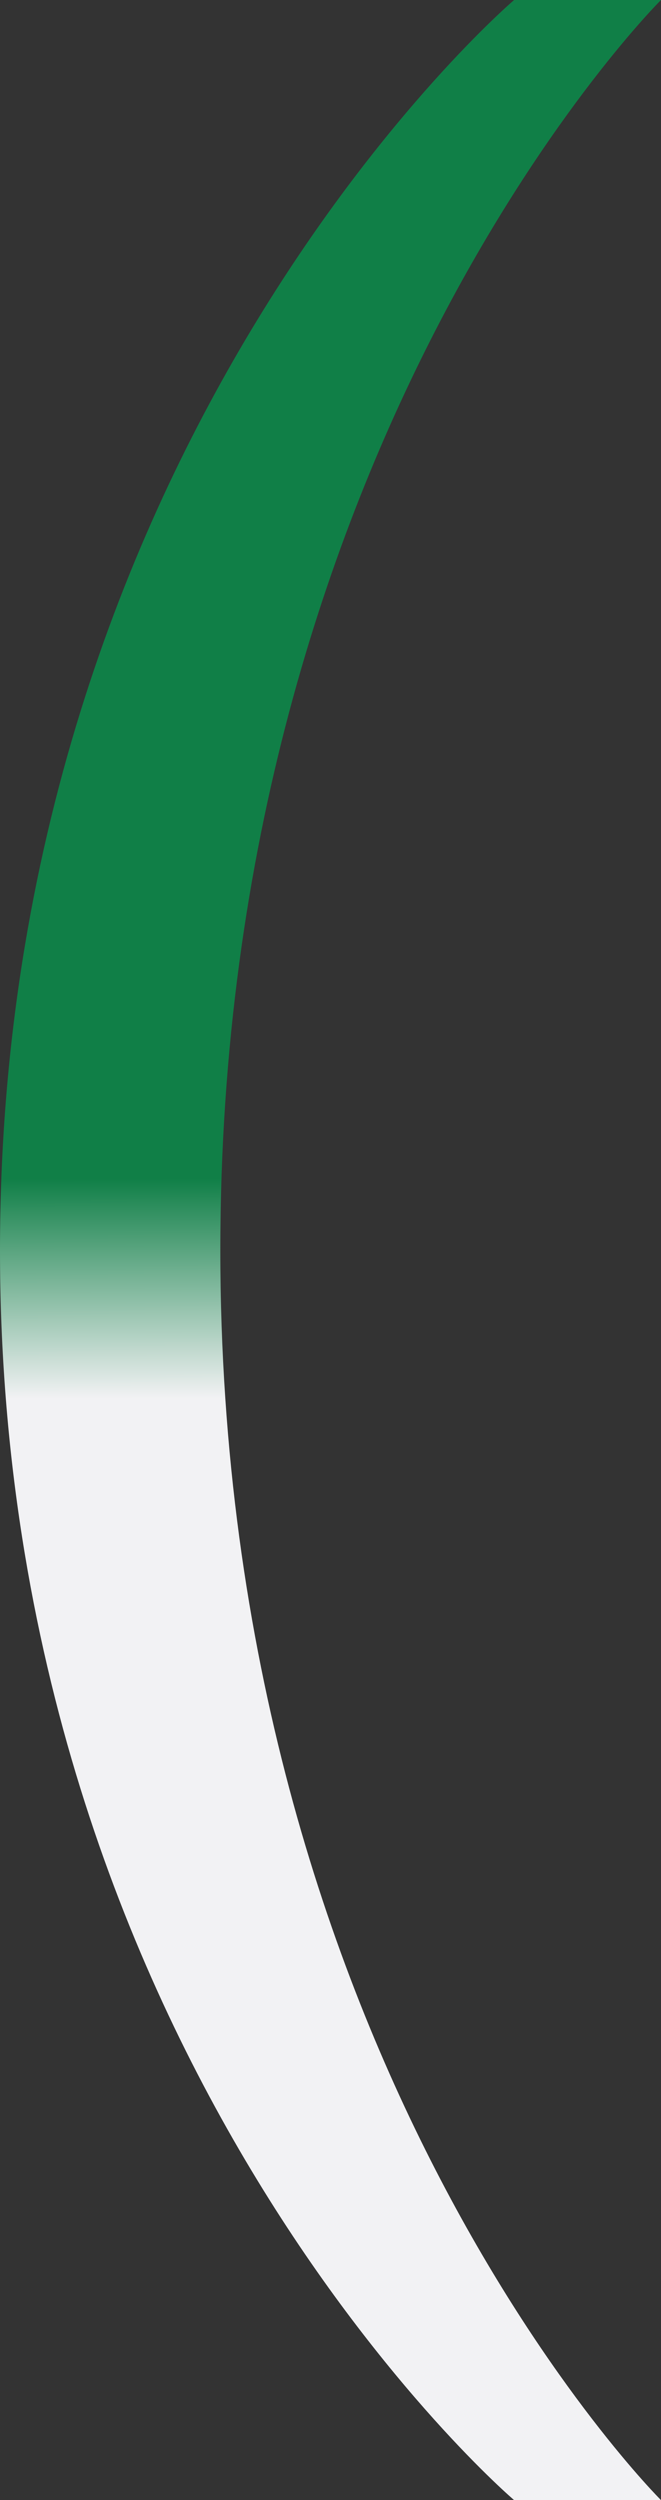 <svg width="9" height="34" viewBox="0 0 9 34" fill="none" xmlns="http://www.w3.org/2000/svg">
<rect x="0" y="0" width="9" height="34" fill="#333333" stroke="none"/>
<path d="M0 17C0 5.95 7 0 7 0H9C9 0 3 5.95 3 17C3 28.05 9 34 9 34H7C7 34 0 28.05 0 17Z" fill="url(#Wg_linear)"/>
<defs>
<linearGradient id="Wg_linear" x1="8.438" y1="-0.002" x2="8.51" y2="34" gradientUnits="userSpaceOnUse">
<stop offset="0.471" stop-color="#107F47"/>
<stop offset="0.559" stop-color="#F2F2F4"/>
</linearGradient>
</defs>
</svg>
